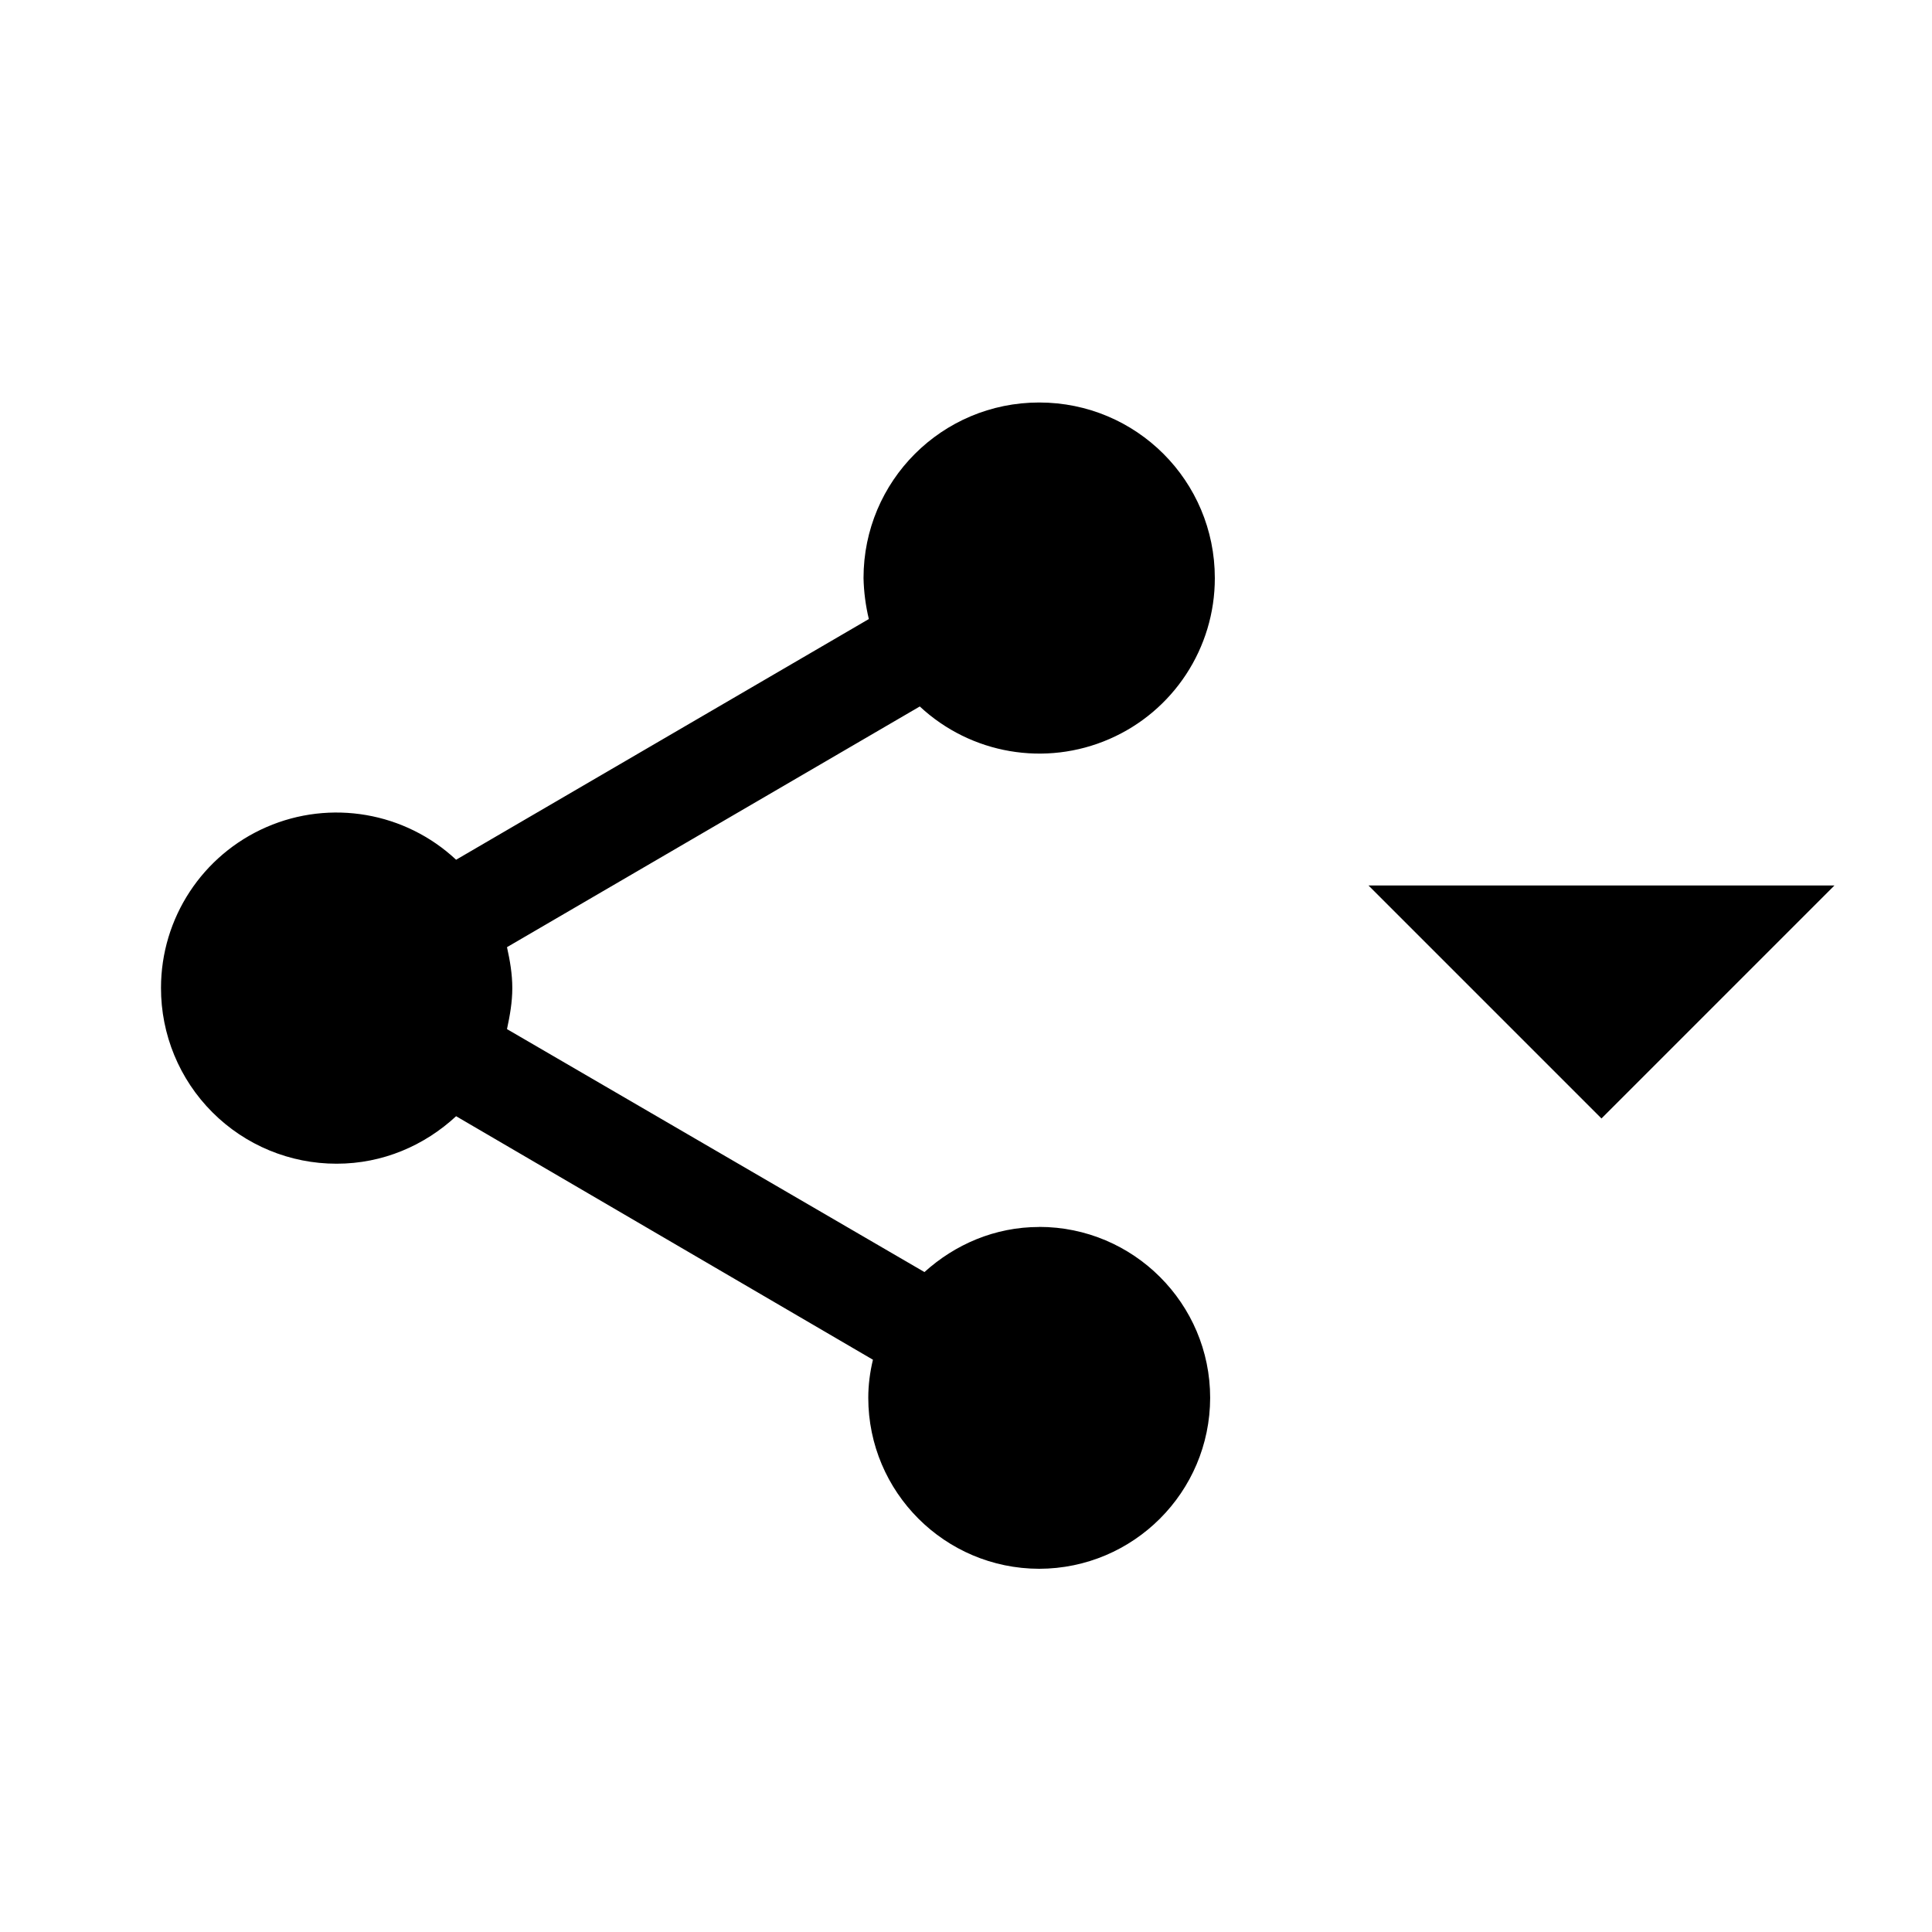<?xml version="1.0" encoding="UTF-8"?>
<svg id="iconPath" width="24px" height="24px" viewBox="0 0 24 24" version="1.1" xmlns="http://www.w3.org/2000/svg" xmlns:xlink="http://www.w3.org/1999/xlink">

        <polygon  fill-rule="nonzero" points="17 11 22.788 11 19.894 13.894"></polygon>
        <path d="M12.909,15.241 C14.08,15.241 15.033,16.193 15.033,17.364 C15.031,18.536 14.081,19.486 12.909,19.488 C11.737,19.486 10.787,18.536 10.786,17.364 C10.786,17.204 10.807,17.044 10.844,16.891 L5.666,13.866 C5.273,14.23 4.756,14.456 4.182,14.456 C3.603,14.457 3.047,14.227 2.638,13.817 C2.228,13.407 1.999,12.851 2,12.272 C2,11.404 2.515,10.62 3.311,10.274 C4.107,9.928 5.032,10.088 5.666,10.68 L10.793,7.69 C10.753,7.523 10.731,7.353 10.727,7.181 C10.727,5.974 11.702,5 12.909,5 C14.117,5 15.091,5.974 15.091,7.181 C15.092,8.049 14.577,8.834 13.782,9.18 C12.986,9.527 12.061,9.368 11.426,8.776 L6.298,11.766 C6.335,11.932 6.364,12.1 6.364,12.274 C6.364,12.449 6.334,12.616 6.298,12.784 L11.484,15.802 C11.862,15.46 12.357,15.242 12.909,15.242 L12.909,15.241 Z"  fill-rule="nonzero"></path>
</svg>
